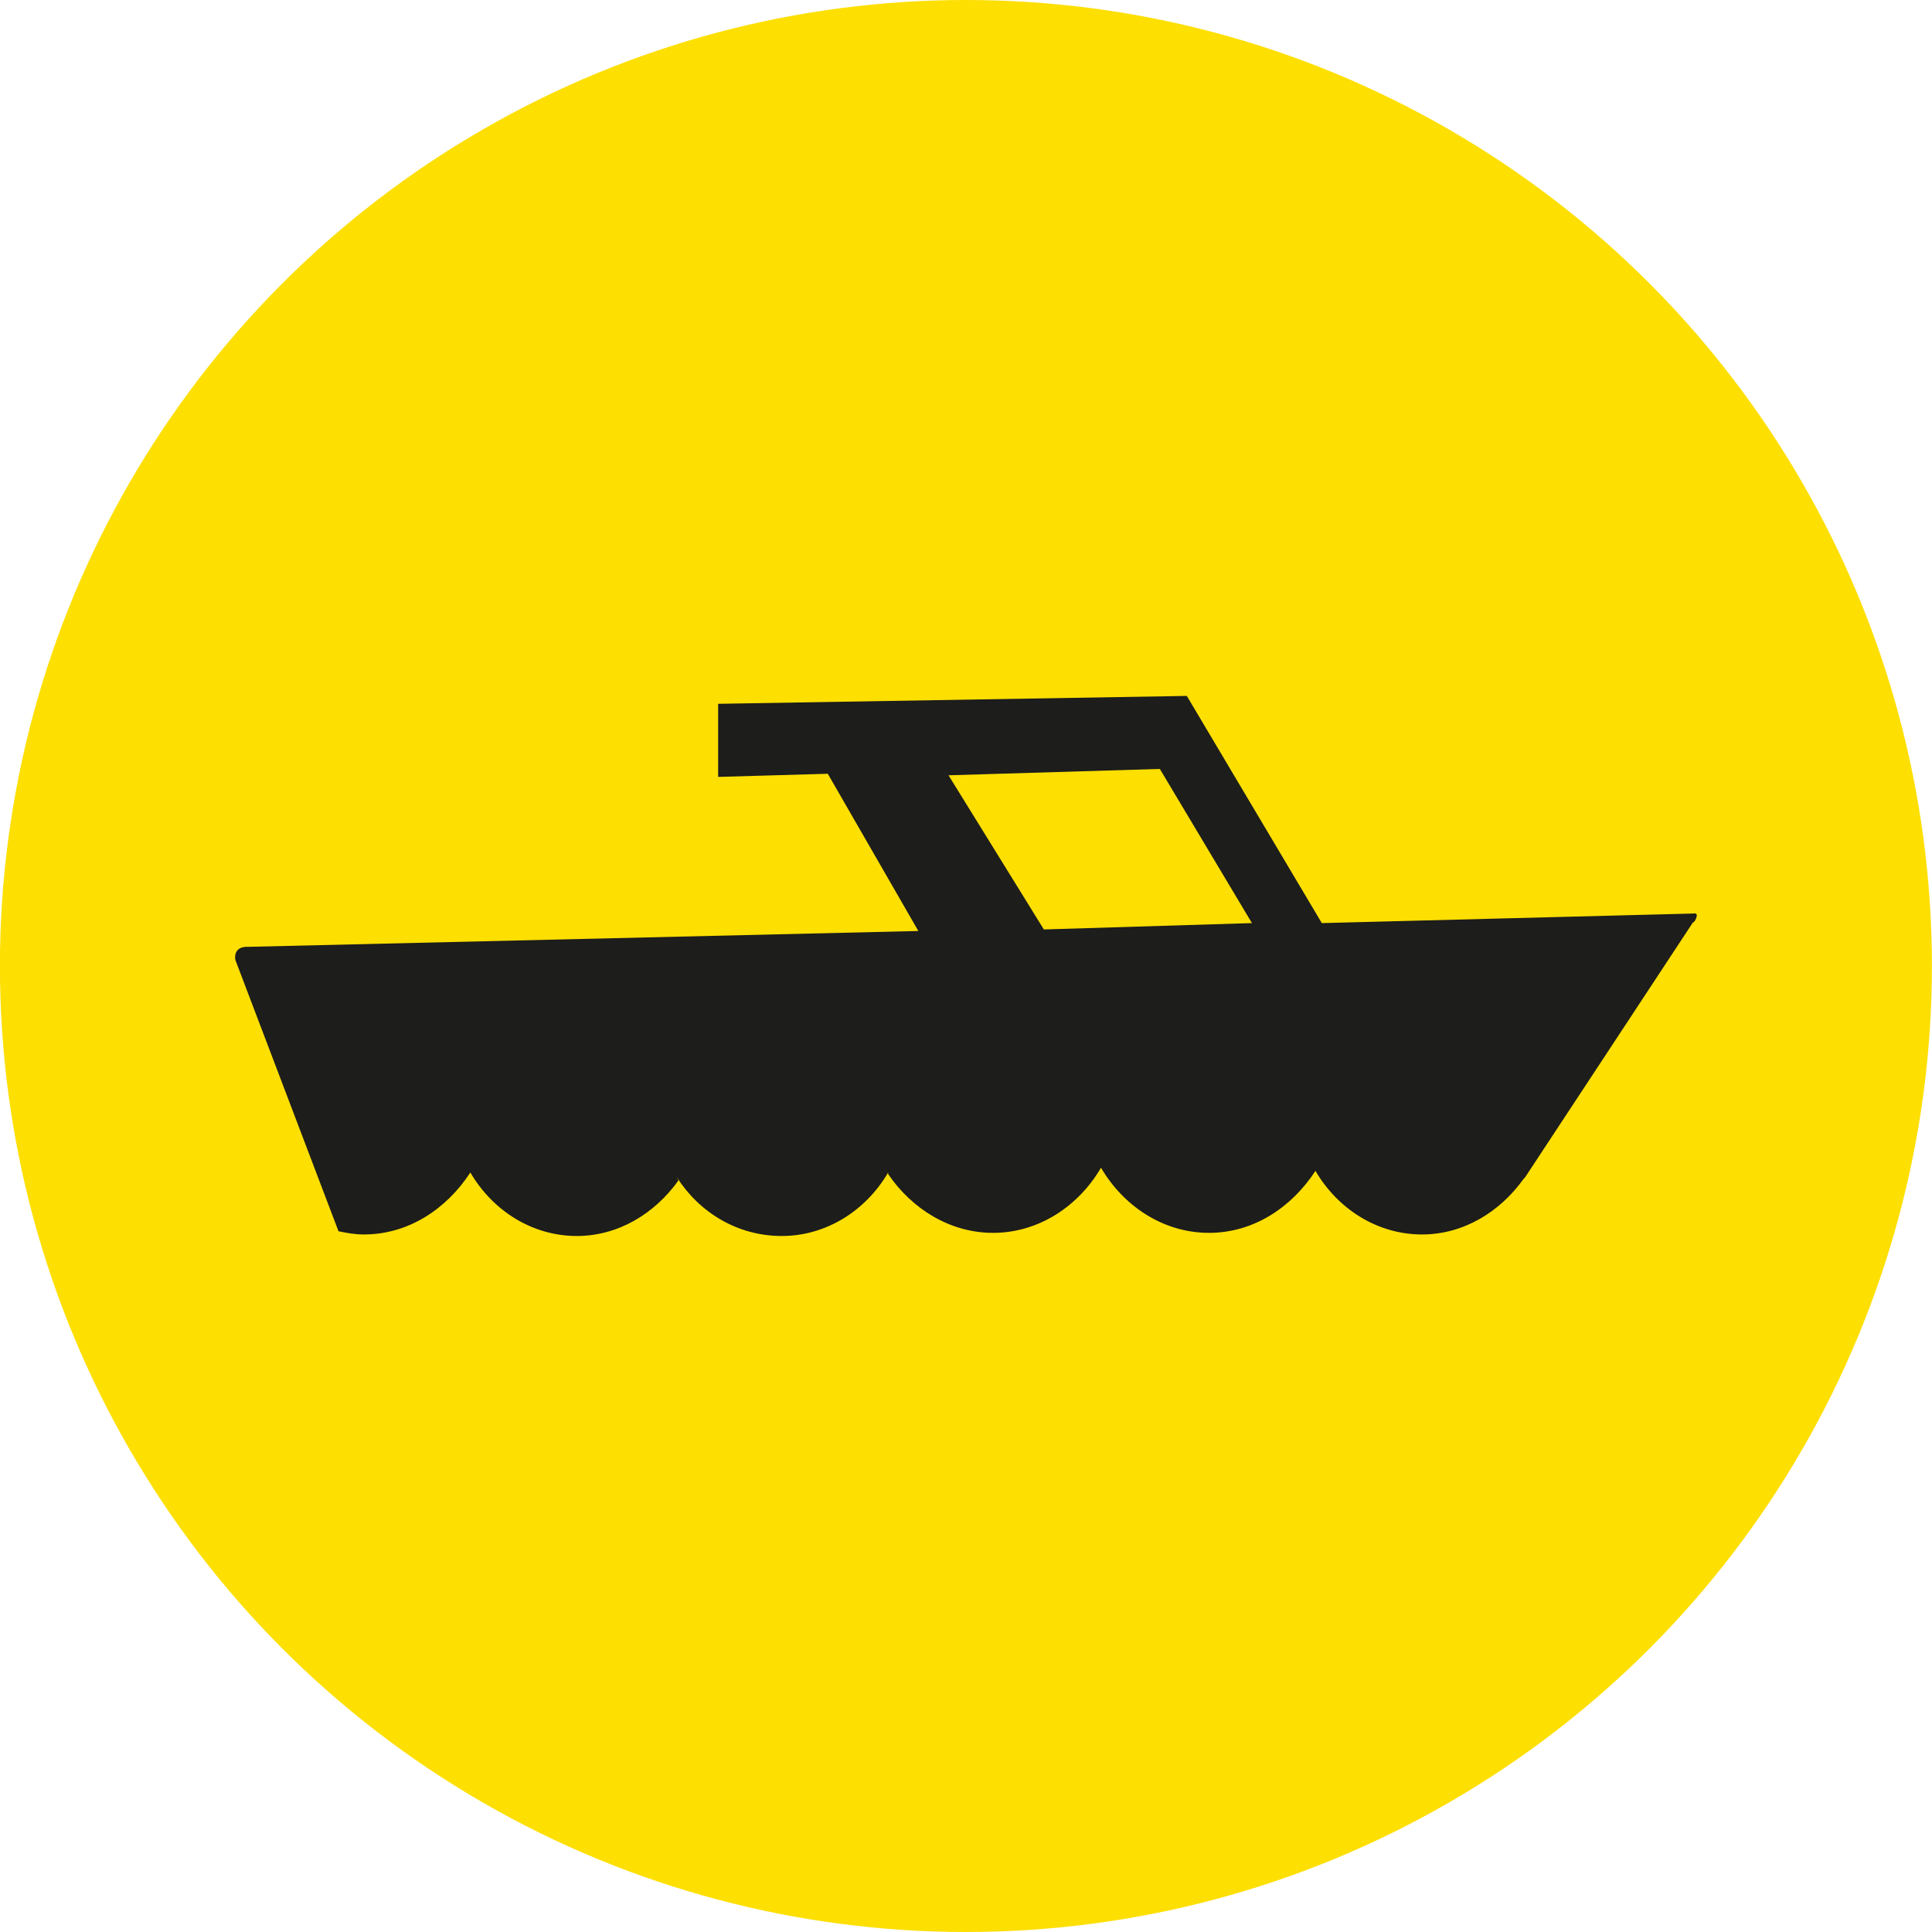 <svg width="24" height="24" viewBox="0 0 24 24" fill="none" xmlns="http://www.w3.org/2000/svg">
<g clip-path="url(#clip0)">
<circle cx="11.999" cy="12" r="12" fill="#FDDF02"/>
<path d="M21.038 11.348L16.42 11.467L14.743 8.645L8.921 8.743V9.651L10.283 9.612L11.408 11.565L3.08 11.762C3.08 11.762 2.902 11.743 2.922 11.92L4.205 15.295C4.303 15.315 4.402 15.335 4.52 15.335C5.073 15.335 5.547 15.019 5.843 14.565C6.119 15.039 6.612 15.354 7.165 15.354C7.678 15.354 8.132 15.078 8.428 14.664L8.408 14.624C8.684 15.058 9.158 15.354 9.711 15.354C10.263 15.354 10.757 15.039 11.033 14.565V14.585C11.329 15.019 11.803 15.315 12.335 15.315C12.908 15.315 13.401 14.979 13.677 14.506C13.954 14.979 14.447 15.315 15.019 15.315C15.572 15.315 16.045 14.999 16.341 14.545C16.618 15.019 17.111 15.335 17.664 15.335C18.177 15.335 18.631 15.058 18.927 14.644L18.946 14.624L21.038 11.447C21.019 11.506 21.137 11.328 21.038 11.348ZM12.967 11.546L11.783 9.631L14.408 9.552L15.552 11.467L12.967 11.546Z" fill="#1D1D1B"/>
</g>
<defs>
<clipPath id="clip0">
<rect width="24" height="24" fill="white" transform="translate(-0)"/>
</clipPath>
</defs>
</svg>
